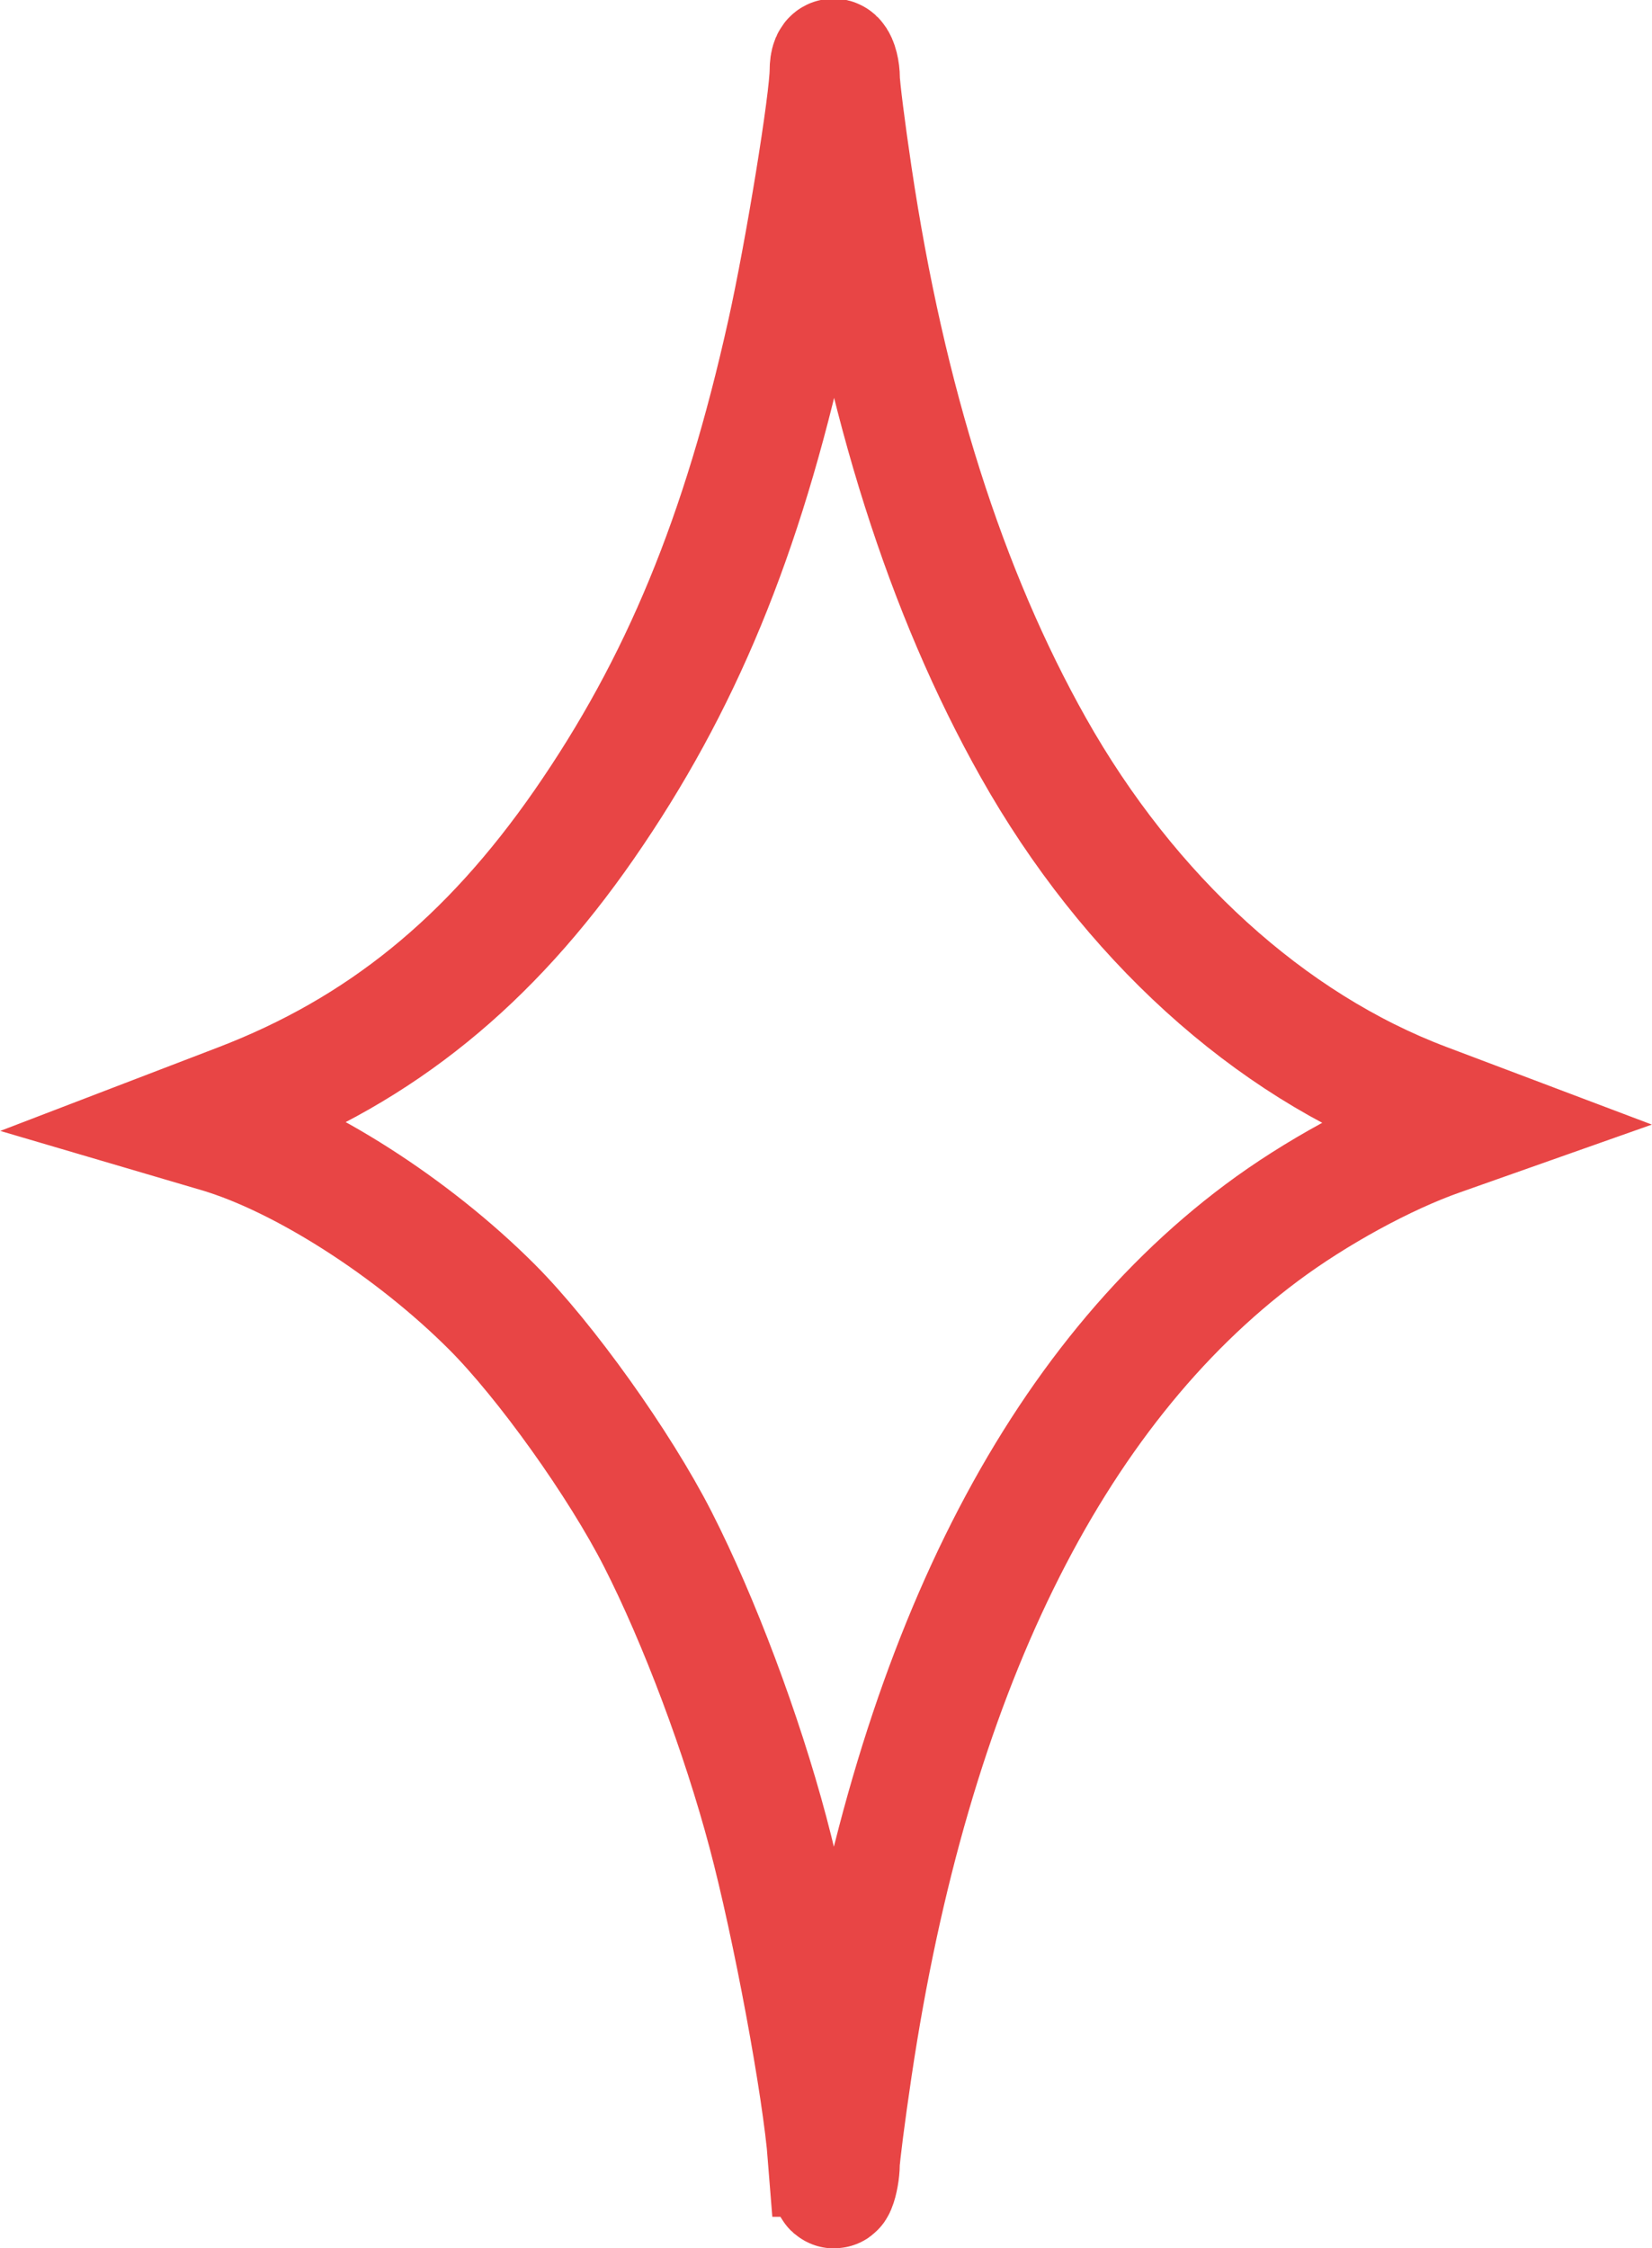 <?xml version="1.0" encoding="UTF-8" standalone="no"?>
<!-- Created with Inkscape (http://www.inkscape.org/) -->

<svg
   xmlns:dc="http://purl.org/dc/elements/1.1/"
   xmlns:cc="http://creativecommons.org/ns#"
   xmlns:rdf="http://www.w3.org/1999/02/22-rdf-syntax-ns#"
   xmlns:svg="http://www.w3.org/2000/svg"
   xmlns="http://www.w3.org/2000/svg"
   xmlns:sodipodi="http://sodipodi.sourceforge.net/DTD/sodipodi-0.dtd"
   xmlns:inkscape="http://www.inkscape.org/namespaces/inkscape"
   width="18.096mm"
   height="24.628mm"
   viewBox="0 0 18.096 24.628"
   version="1.1"
   id="svg1556"
   inkscape:version="0.92.3 (2405546, 2018-03-11)"
   sodipodi:docname="shine.svg">
  <defs
     id="defs1550" />
  <sodipodi:namedview
     id="base"
     pagecolor="#ffffff"
     bordercolor="#666666"
     borderopacity="1.0"
     inkscape:pageopacity="0.0"
     inkscape:pageshadow="2"
     inkscape:zoom="0.35"
     inkscape:cx="368.48264"
     inkscape:cy="197.96979"
     inkscape:document-units="mm"
     inkscape:current-layer="layer1"
     showgrid="false"
     fit-margin-top="0"
     fit-margin-left="0"
     fit-margin-right="0"
     fit-margin-bottom="0"
     inkscape:pagecheckerboard="true"
     inkscape:window-width="1366"
     inkscape:window-height="746"
     inkscape:window-x="-8"
     inkscape:window-y="-8"
     inkscape:window-maximized="1" />
  <g
     inkscape:label="Layer 1"
     inkscape:groupmode="layer"
     id="layer1"
     transform="translate(-8.339,-176.585)">
    <path
       style="fill:none;fill-opacity:1;stroke:#e84545;stroke-width:1.323;stroke-miterlimit:4;stroke-dasharray:none;stroke-opacity:1"
       d="m 17.411,200.207 c -0.059,-0.758 -0.388,-2.528 -0.66,-3.55 -0.287,-1.08 -0.754,-2.323 -1.206,-3.21 -0.419,-0.822 -1.229,-1.956 -1.817,-2.545 -0.872,-0.873 -2.083,-1.646 -2.998,-1.915 l -0.326,-0.096 0.558,-0.214 c 1.543,-0.591 2.735,-1.558 3.777,-3.061 1.058,-1.527 1.729,-3.153 2.226,-5.391 0.197,-0.887 0.466,-2.541 0.466,-2.865 0,-0.093 0.023,-0.148 0.052,-0.122 0.028,0.026 0.052,0.12 0.052,0.209 0,0.088 0.06,0.566 0.134,1.062 0.369,2.478 1.033,4.567 1.989,6.265 1.045,1.856 2.583,3.253 4.288,3.897 l 0.561,0.212 -0.402,0.142 c -0.601,0.212 -1.361,0.627 -1.946,1.064 -2.32,1.732 -3.85,4.85 -4.49,9.151 -0.074,0.496 -0.134,0.967 -0.135,1.047 -2.91e-4,0.08 -0.02,0.192 -0.044,0.248 -0.028,0.066 -0.055,-0.052 -0.077,-0.328 z"
       id="path885"
       inkscape:connector-curvature="0" />
  </g>
</svg>
